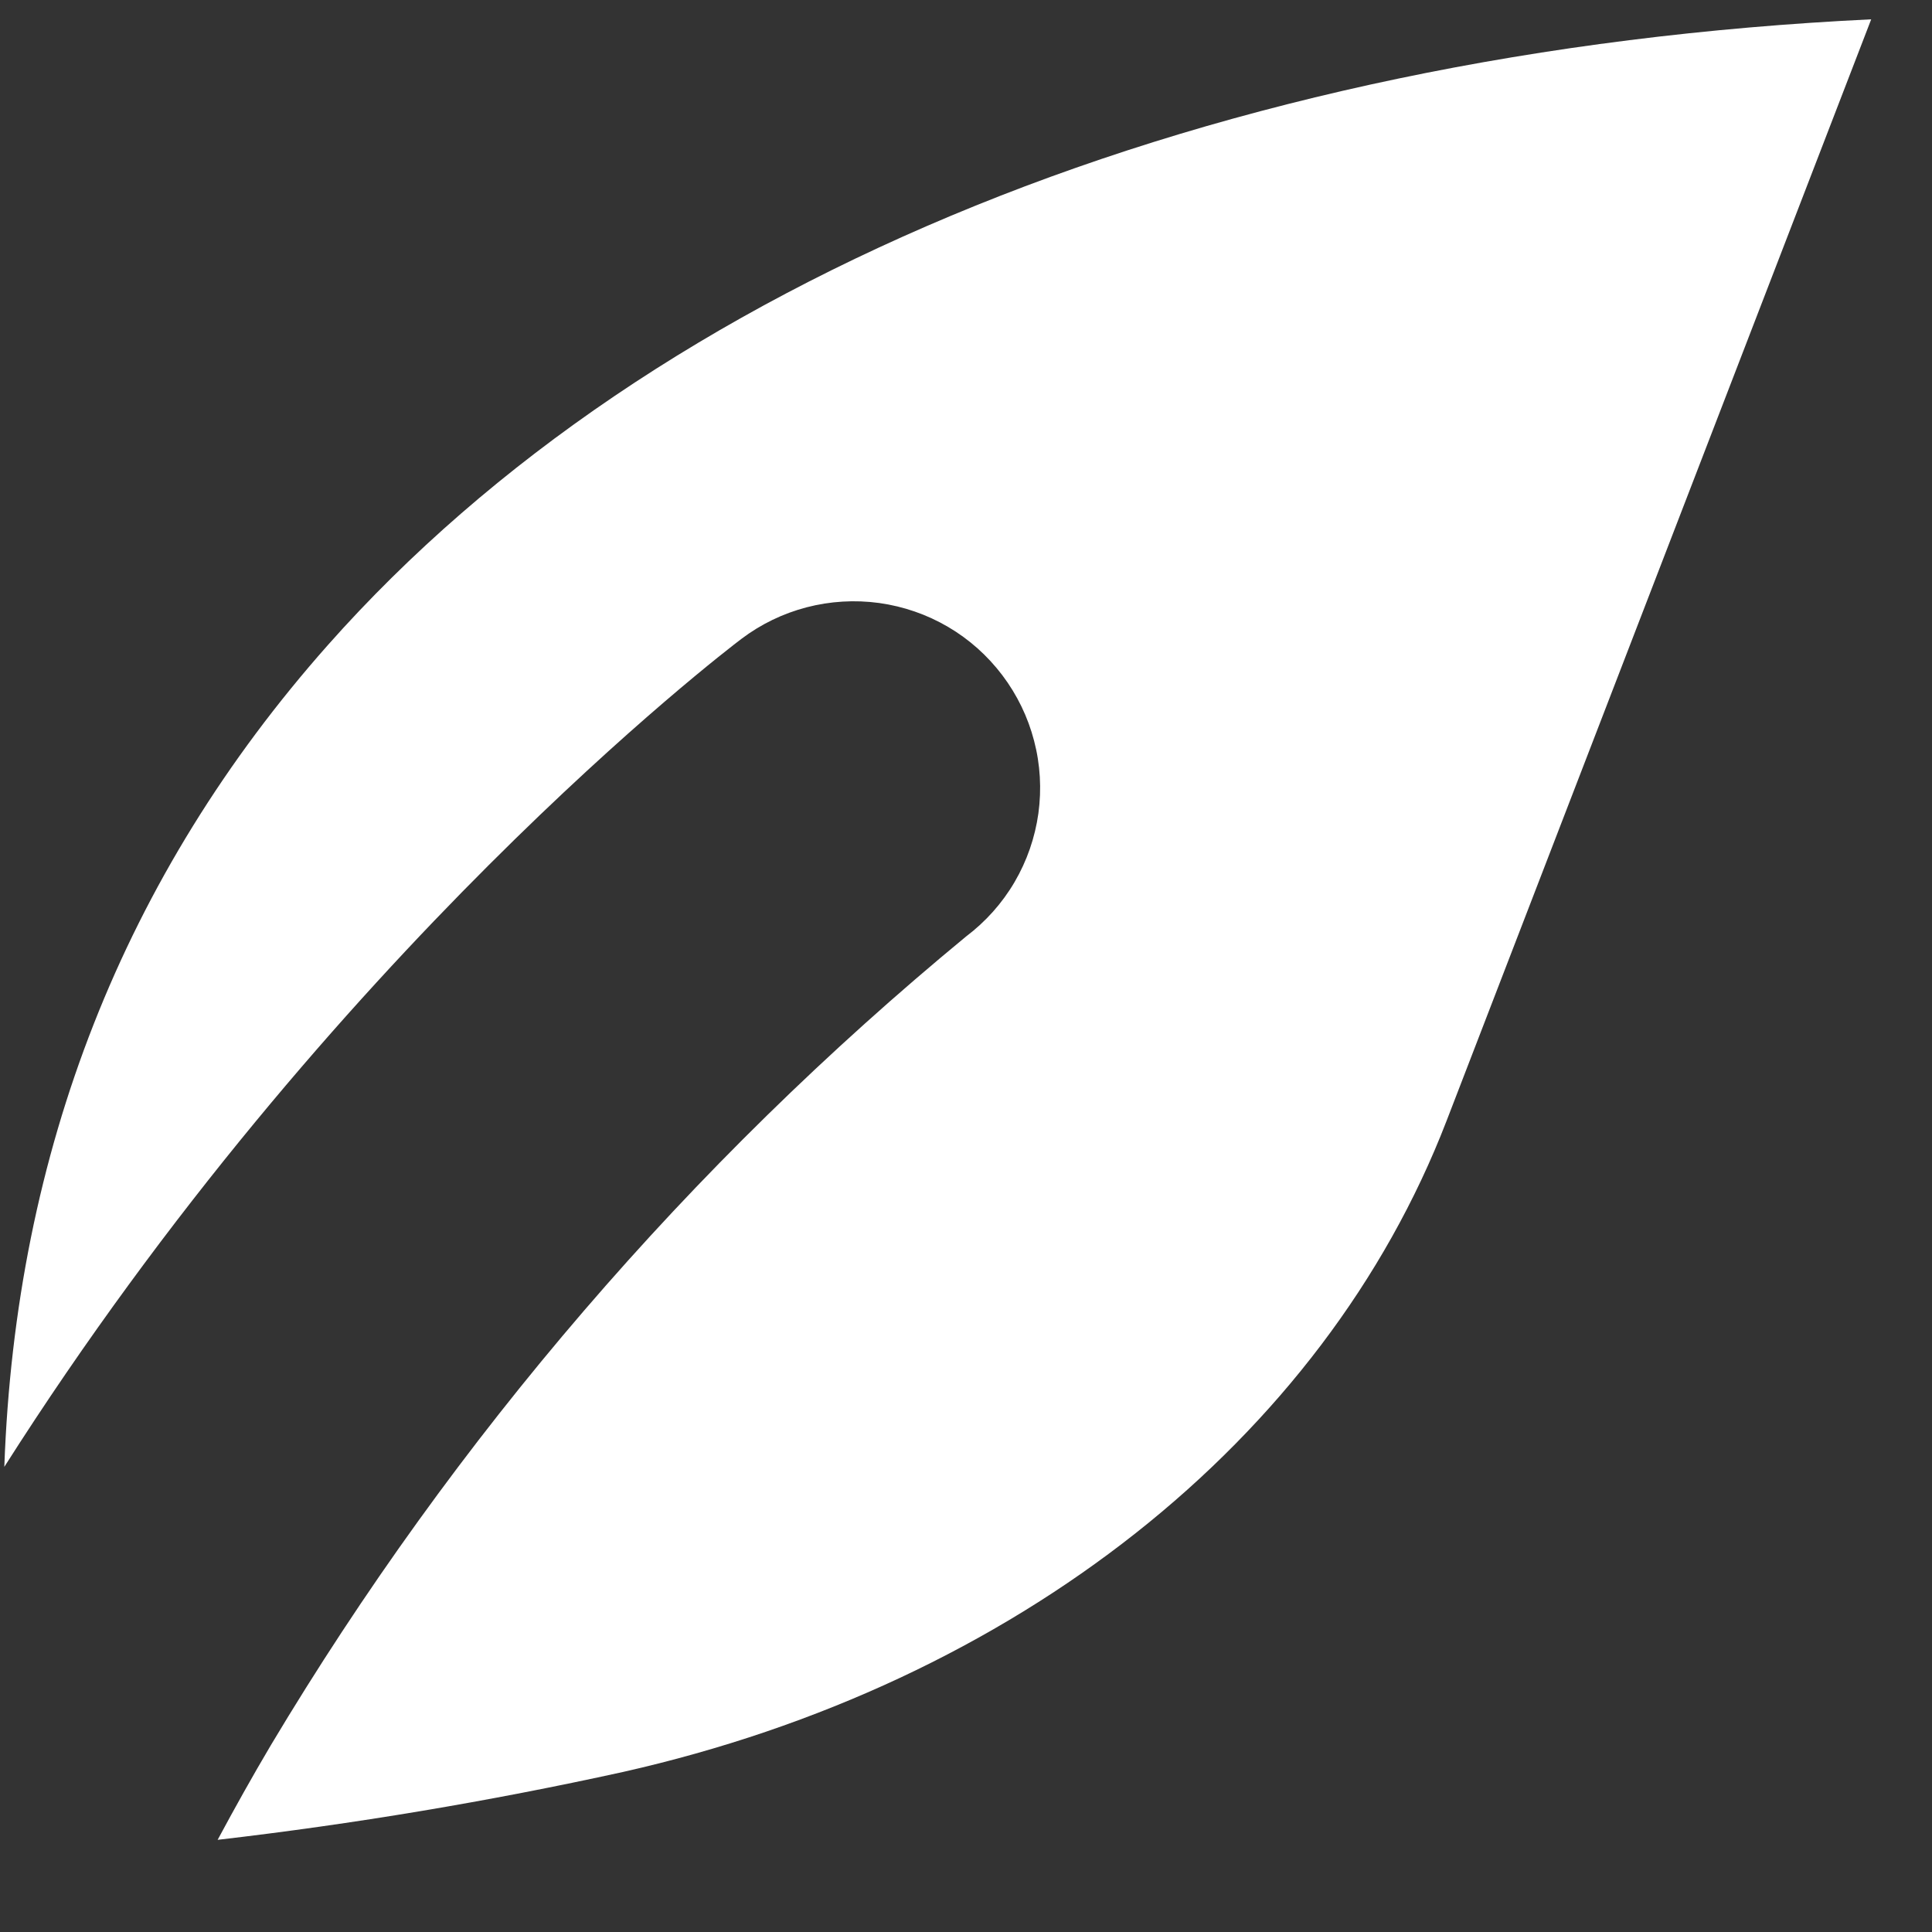 <svg width="17" height="17" viewBox="0 0 17 17" fill="none" xmlns="http://www.w3.org/2000/svg">
<rect x="0" y="0" width="17" height="17" fill="#333333" stroke="none"/>
<path d="M6.522 5.623C6.869 5.36 7.306 5.247 7.737 5.306C7.951 5.336 8.156 5.407 8.342 5.516C8.528 5.625 8.69 5.77 8.82 5.942C8.95 6.114 9.045 6.31 9.099 6.518C9.154 6.727 9.166 6.944 9.137 7.157C9.107 7.371 9.036 7.576 8.927 7.762C8.818 7.948 8.673 8.11 8.501 8.24C6.07 10.244 4.001 12.65 2.384 15.355C2.22 15.632 2.065 15.91 1.915 16.189C3.113 16.05 4.303 15.851 5.481 15.592C8.936 14.814 11.645 12.673 12.728 9.864L16.465 0.17C10.673 0.449 5.762 2.43 2.885 5.676C1.089 7.703 0.137 10.129 0.038 12.907C2.915 8.381 6.369 5.739 6.522 5.623V5.623Z" fill="white"/>
</svg>
